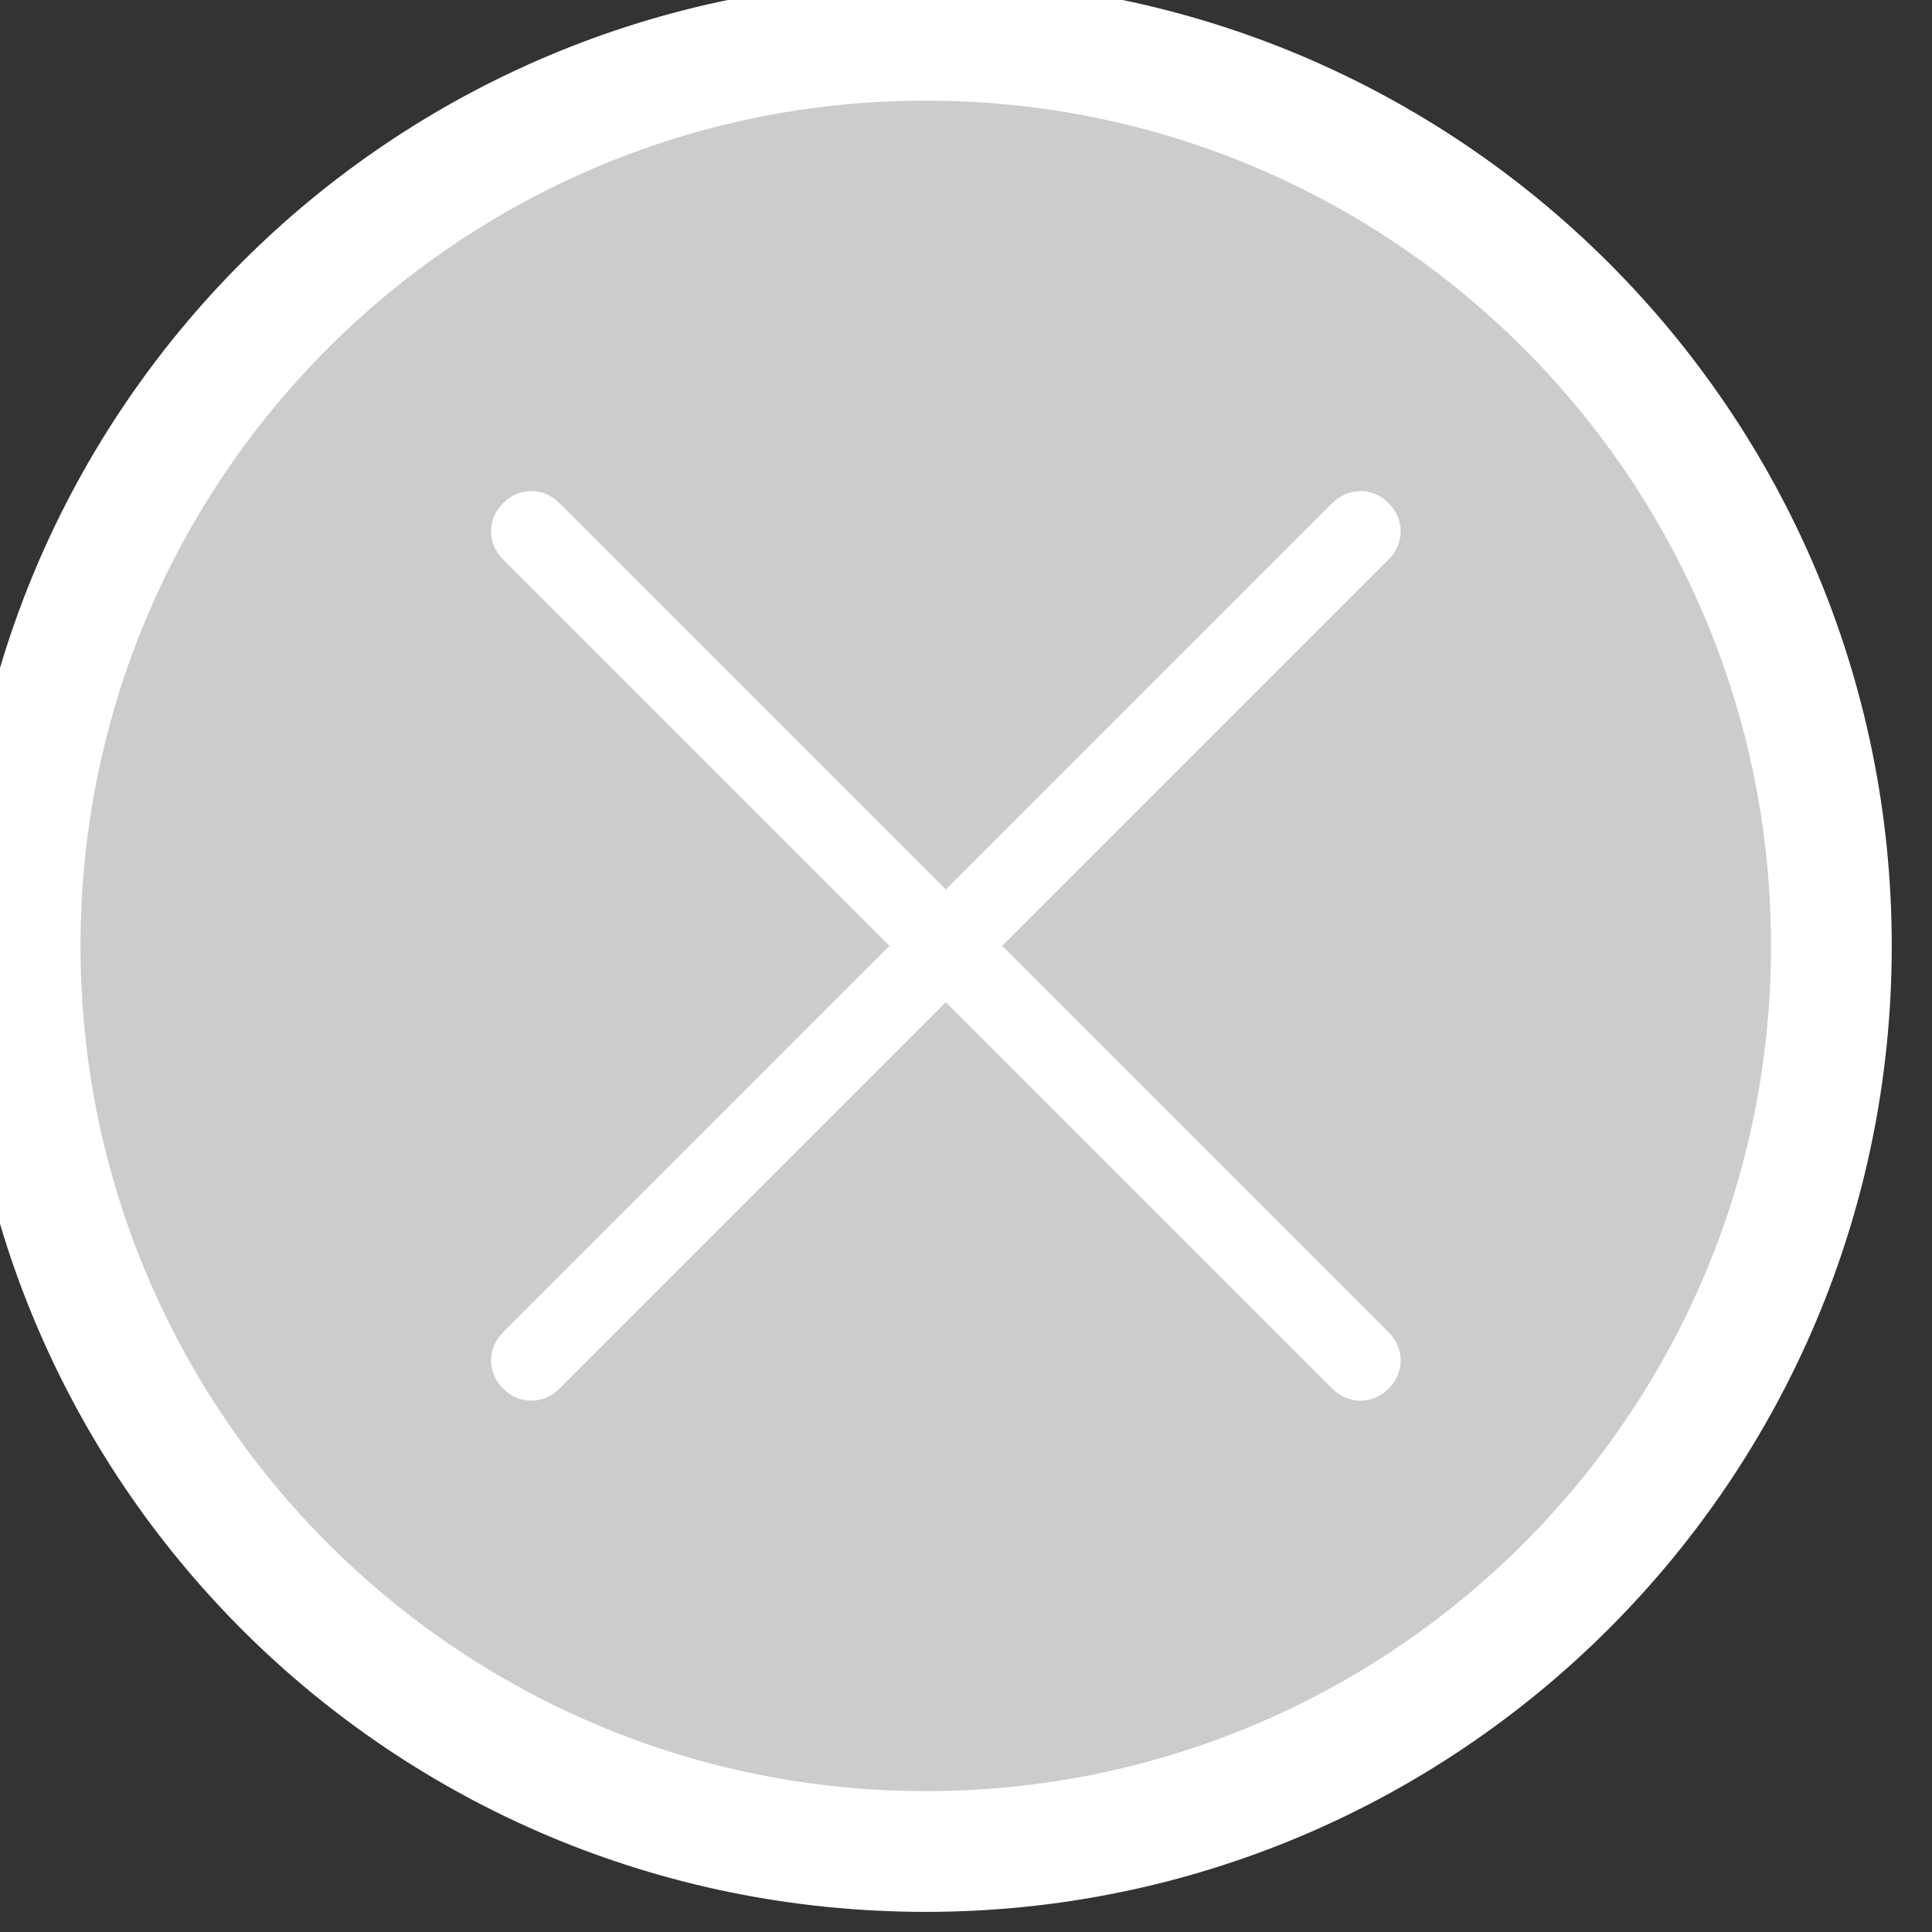 <?xml version="1.0" encoding="utf-8"?>
<!-- Generator: Adobe Illustrator 15.0.0, SVG Export Plug-In  -->
<!DOCTYPE svg PUBLIC "-//W3C//DTD SVG 1.1//EN" "http://www.w3.org/Graphics/SVG/1.1/DTD/svg11.dtd">
<svg version="1.1"
	 xmlns="http://www.w3.org/2000/svg" xmlns:xlink="http://www.w3.org/1999/xlink" xmlns:a="http://ns.adobe.com/AdobeSVGViewerExtensions/3.0/"
	 x="0px" y="0px" width="48px" height="48px" viewBox="1 0.5 48 48" enable-background="new 1 0.5 48 48" xml:space="preserve">
<rect x="1" y="0.5" width="48" height="48" fill="#333333" stroke="none"/>
<defs>
</defs>
<rect id="_x3C_切片_x3E__58_" fill="none" width="48" height="48"/>
<g>
	<path fill-rule="evenodd" clip-rule="evenodd" fill="#CCCCCC" d="M24,46.5C11.6,46.5,1.5,36.4,1.5,24S11.6,1.5,24,1.5
		c12.4,0,22.5,10.1,22.5,22.5S36.4,46.5,24,46.5z"/>
	<path fill="#FFFFFF" d="M24,3c11.6,0,21,9.4,21,21s-9.4,21-21,21C12.4,45,3,35.6,3,24S12.4,3,24,3 M24,0C10.7,0,0,10.7,0,24
		s10.7,24,24,24c13.2,0,24-10.7,24-24S37.2,0,24,0L24,0z"/>
</g>
<g id="icon_3_">
	<g>
		<path fill-rule="evenodd" clip-rule="evenodd" fill="#FFFFFF" d="M25.9,24l9.6-9.6c0.4-0.4,0.4-1,0-1.4s-1-0.4-1.4,0l-9.6,9.6
			L14.9,13c-0.4-0.4-1-0.4-1.4,0c-0.4,0.4-0.4,1,0,1.4l9.6,9.6l-9.6,9.6c-0.4,0.4-0.4,1,0,1.4c0.4,0.4,1,0.4,1.4,0l9.6-9.6l9.6,9.6
			c0.4,0.4,1,0.4,1.4,0s0.4-1,0-1.4L25.9,24z"/>
	</g>
</g>
</svg>
